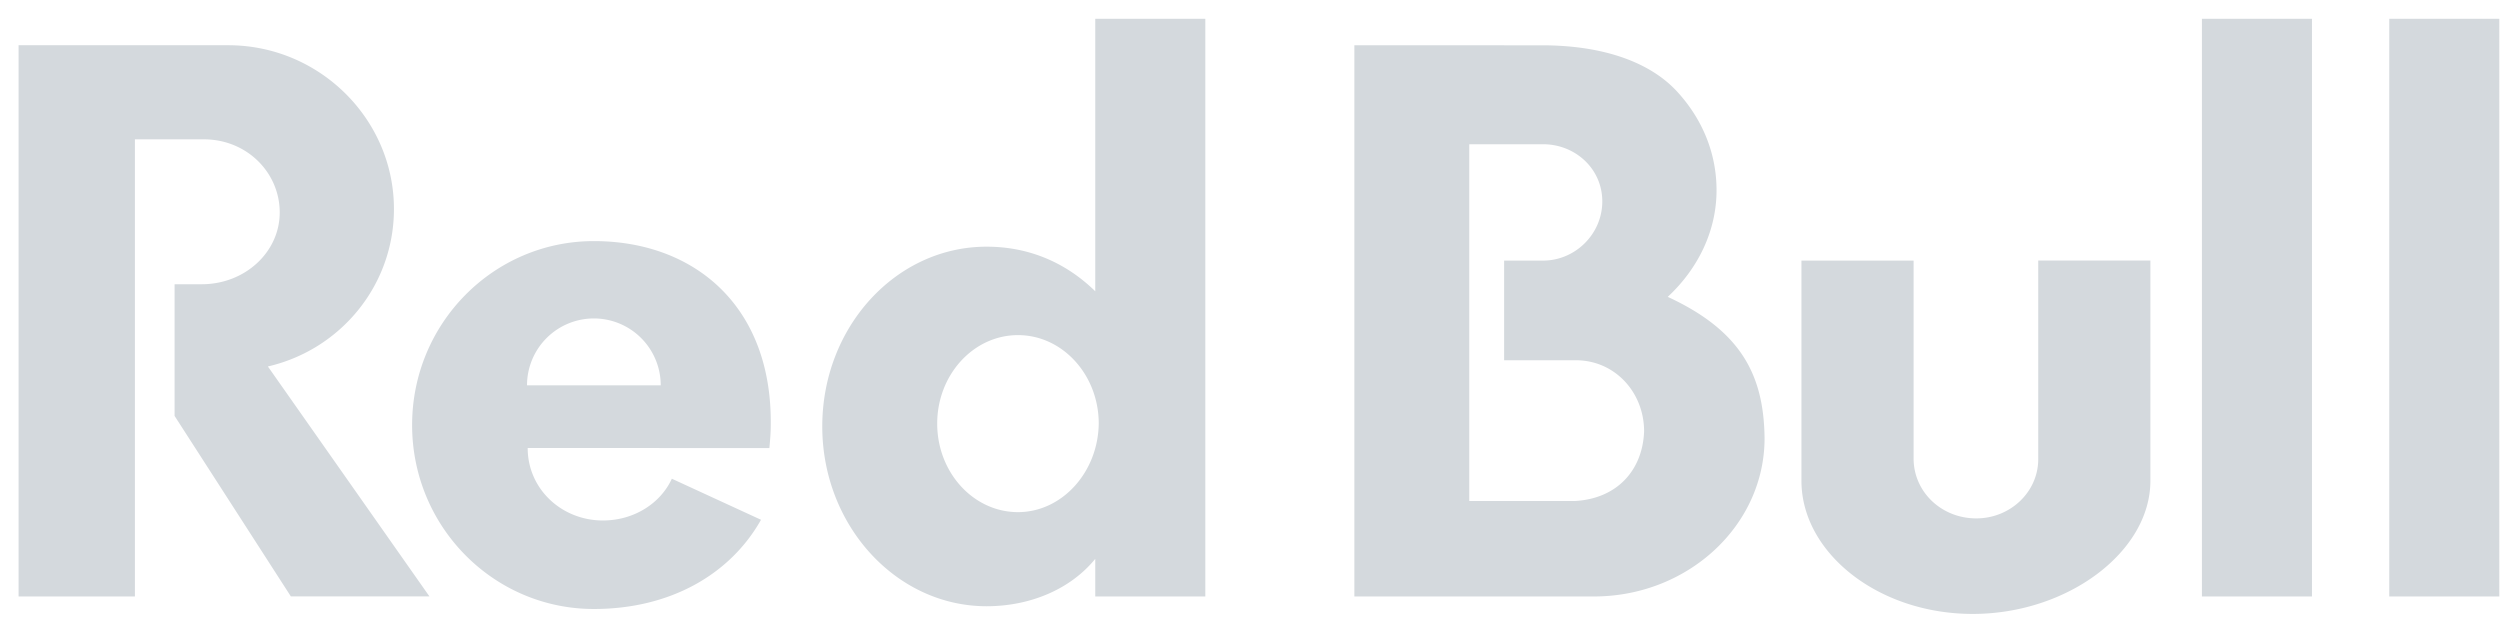 <svg width="109" height="27" xmlns="http://www.w3.org/2000/svg">
  <path d="M83.432 11.361h-4.889v9.602c0 3.129 3.34 5.804 7.47 5.804s7.744-2.705 7.744-5.804V11.36h-4.89v8.66c0 1.427-1.214 2.582-2.702 2.582-1.518 0-2.732-1.155-2.732-2.613v-8.629h-.001zM5.882 6.076v19.93H.81V1.972h9.14c3.978 0 7.226 3.222 7.226 7.14 0 3.34-2.337 6.136-5.496 6.866l7.044 10.026h-6.042l-5.07-7.87v-5.741h1.184c1.882 0 3.4-1.398 3.4-3.13 0-1.733-1.427-3.188-3.31-3.188H5.882zm46.67 19.93V.82h-4.799V12.7c-1.275-1.247-2.885-1.945-4.737-1.945-3.947 0-7.165 3.493-7.165 7.839 0 4.313 3.219 7.838 7.165 7.838 1.883 0 3.645-.728 4.737-2.066v1.64h4.799zm-8.168-3.677c-1.944 0-3.522-1.731-3.522-3.86 0-2.126 1.578-3.858 3.522-3.858 1.943 0 3.521 1.733 3.521 3.859-.03 2.128-1.608 3.859-3.521 3.859zm28.33-9.386c1.307-1.216 2.127-2.856 2.127-4.649 0-1.64-.637-3.13-1.731-4.314-1.154-1.246-3.159-2.005-5.891-2.005H59.05v24.03h10.568c4.038-.06 7.317-3.13 7.317-6.897-.031-2.734-1.004-4.678-4.222-6.165zm-4.07 8.9H64.06V6.289h3.22c1.396 0 2.58 1.064 2.58 2.492 0 1.427-1.185 2.581-2.58 2.581h-1.7v4.345h3.127c1.7 0 2.976 1.397 2.976 3.1-.063 1.7-1.186 2.946-3.038 3.038zM22.978 16.8a2.917 2.917 0 0 1 2.915-2.916 2.917 2.917 0 0 1 2.915 2.916h-5.83zm10.567 2.735c.031-.334.06-.668.06-1.003.062-5.194-3.339-8.02-7.712-8.02-4.374 0-7.925 3.585-7.925 8.02 0 4.436 3.552 8.02 7.925 8.02 3.339 0 5.952-1.518 7.287-3.89l-3.888-1.79c-.484 1.062-1.639 1.821-3.006 1.821-1.791 0-3.279-1.366-3.279-3.16l10.538.002zM96.004.82h4.798v25.187h-4.798V.82zm8.168 0h4.798v25.187h-4.798V.82z" fill="#D4D9DD" fill-rule="evenodd"/>
</svg>
